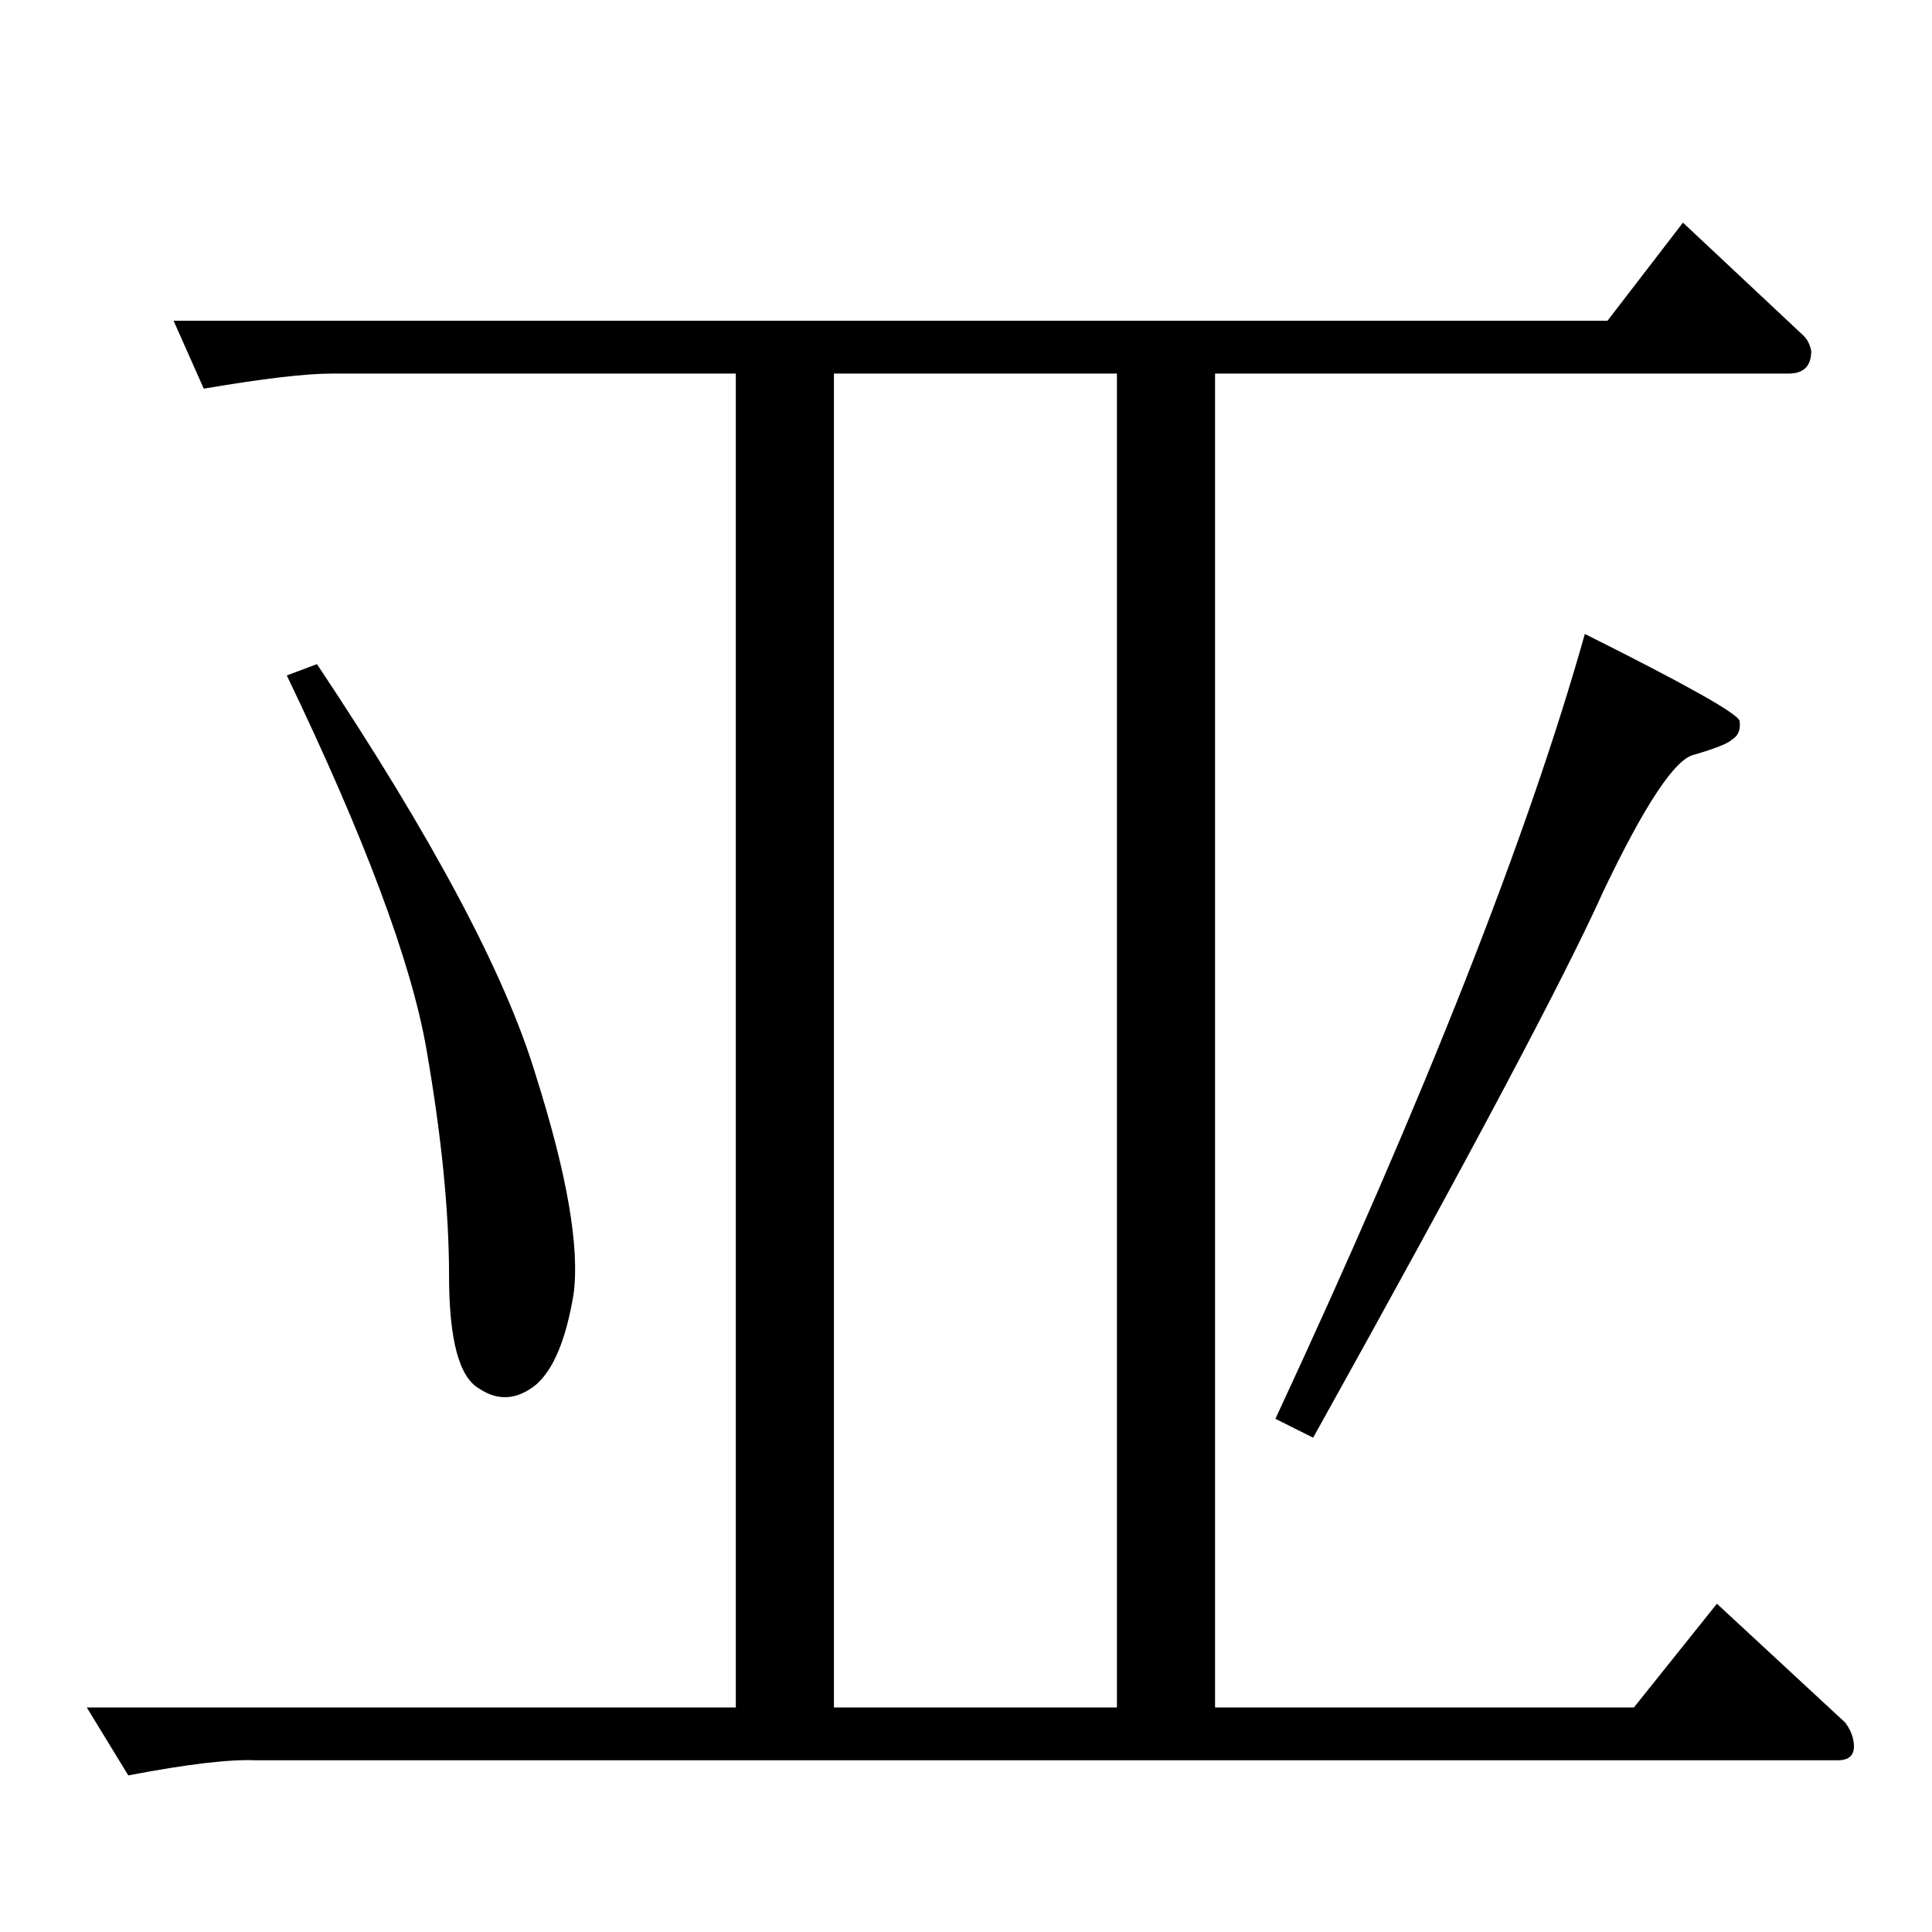 <?xml version="1.0" standalone="no"?>
<!DOCTYPE svg PUBLIC "-//W3C//DTD SVG 1.1//EN" "http://www.w3.org/Graphics/SVG/1.1/DTD/svg11.dtd" >
<svg xmlns="http://www.w3.org/2000/svg" xmlns:xlink="http://www.w3.org/1999/xlink" version="1.1" viewBox="0 -205 1024 1024">
  <g transform="matrix(1 0 0 -1 0 819)">
   <path fill="currentColor"
d="M92 854h760l40 52l64 -60q3 -3 4 -8q0 -12 -12 -12h-304v-707h222l44 55l68 -63q3 -4 4 -8q3 -12 -8 -12h-838q-21 1 -68 -8l-22 36h344v707h-214q-21 0 -68 -8l-16 36v0v0zM442 119h150v707h-150v-707v0v0zM152 666l16 6q92 -138 116 -218q25 -79 20 -116
q-6 -36 -20 -48q-15 -12 -30 -2q-16 9 -16 60t-12 120t-74 198v0v0zM676 272q119 256 164 416q80 -40 82 -46q1 -7 -4 -10q-3 -3 -20 -8q-15 -3 -48 -72q-31 -69 -154 -290l-20 10v0v0z" />
  </g>

</svg>
